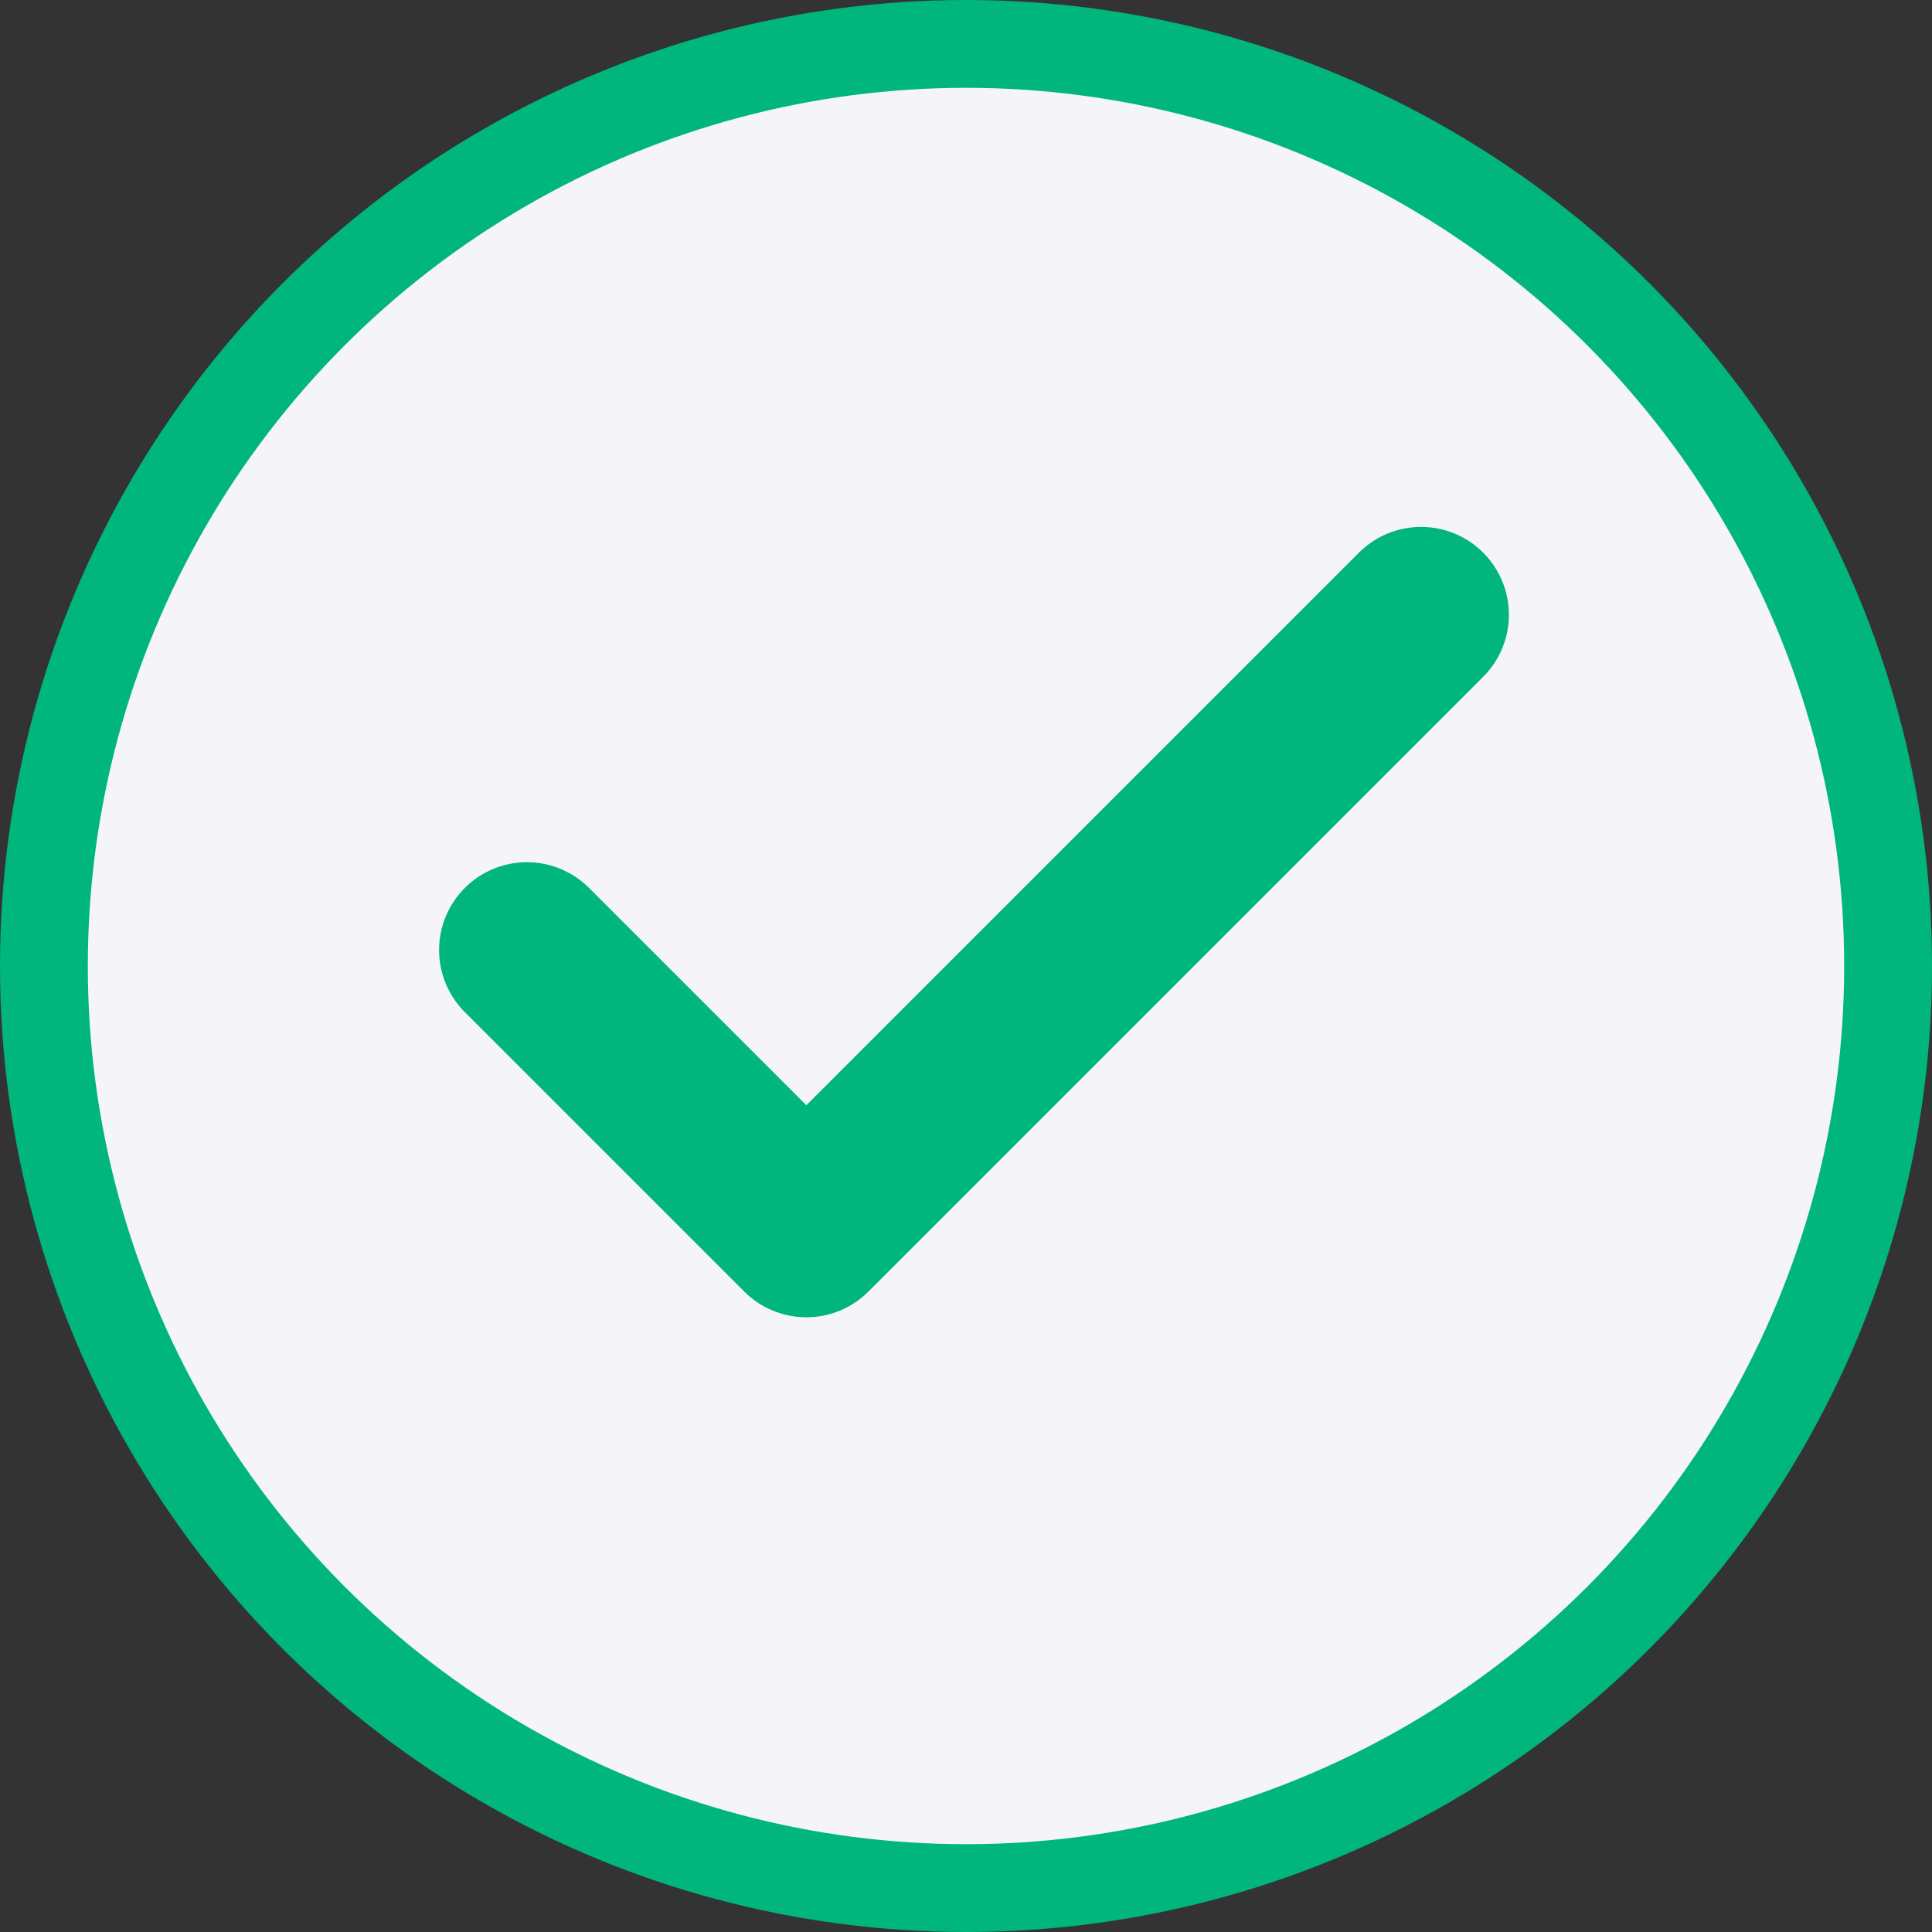 <svg width="22" height="22" viewBox="0 0 22 22" fill="none" xmlns="http://www.w3.org/2000/svg">
<rect x="0" y="0" width="22" height="22" fill="#333333" stroke="none"/>
<circle cx="11" cy="11" r="10.5" fill="#F5F5F7" stroke="#00B67C"/>
<path d="M16.182 7L9.182 14L6 10.818" stroke="#00B67C" stroke-width="2" stroke-linecap="round" stroke-linejoin="round"/>
</svg>
